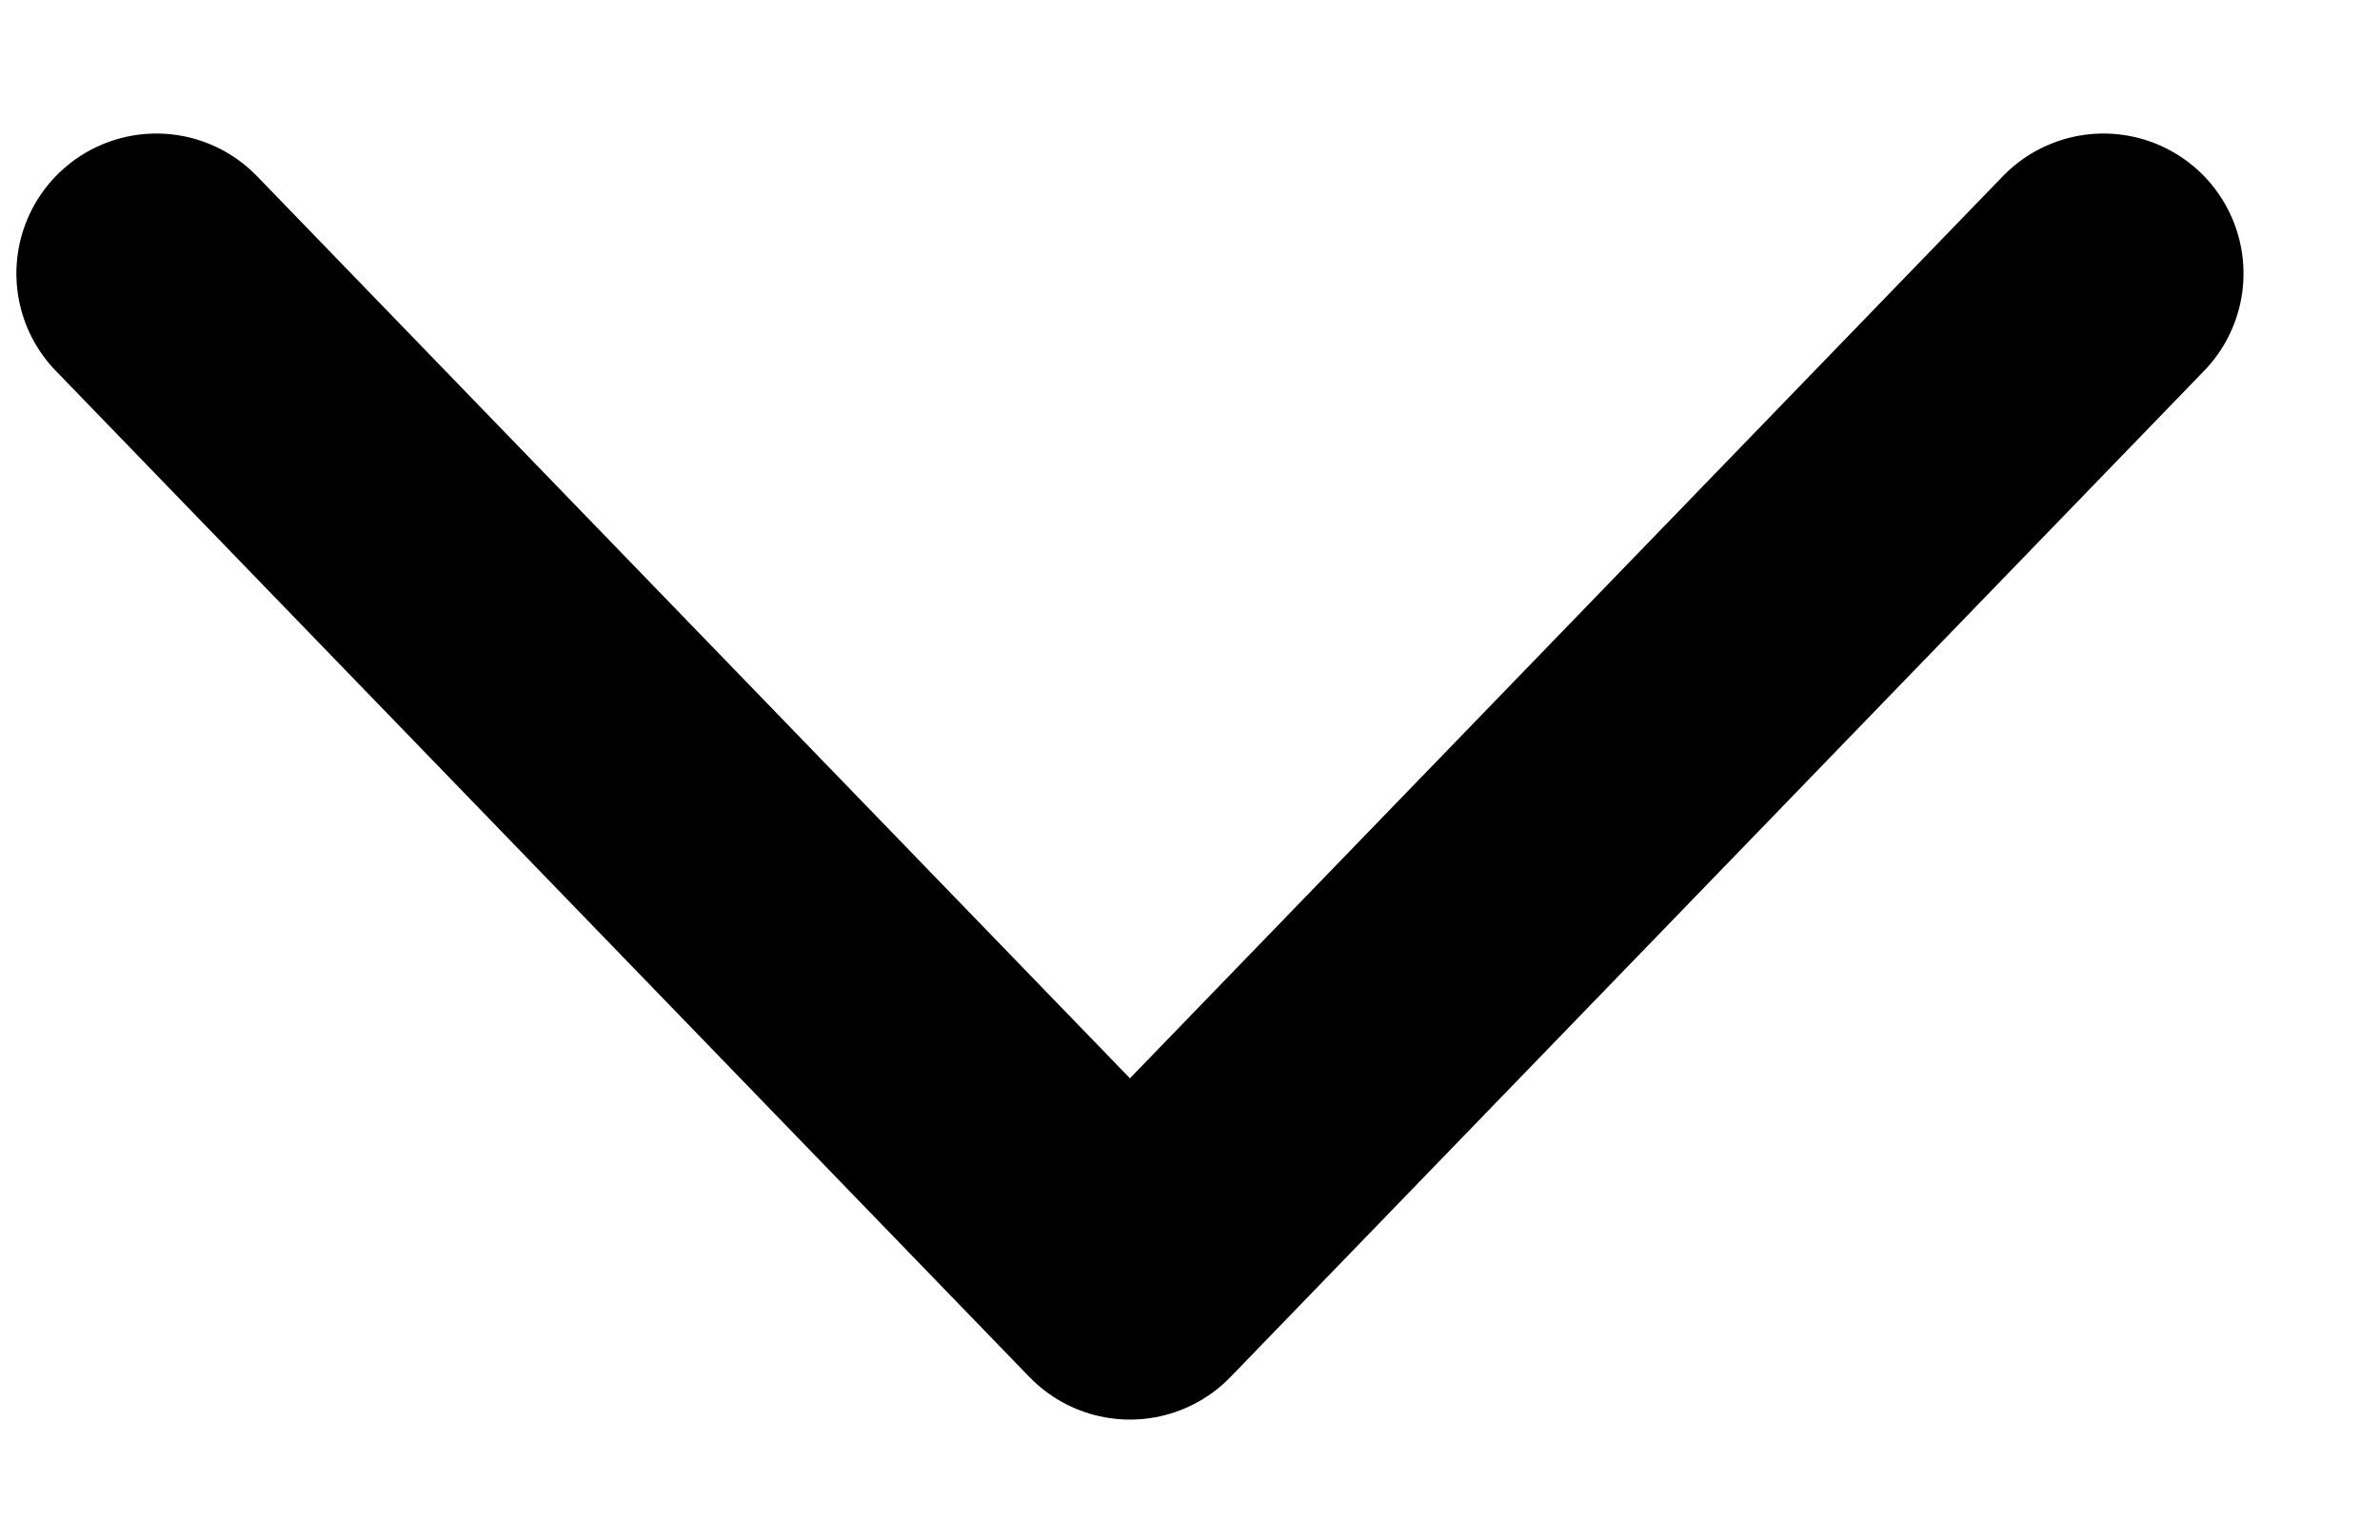 <svg width="17" height="11" viewBox="0 0 17 11" fill="none" xmlns="http://www.w3.org/2000/svg">
<path d="M1.117 1.954L8.071 9.142L15.025 1.954" stroke="currentColor" stroke-width="2" stroke-linecap="round" stroke-linejoin="round"/>
</svg>
